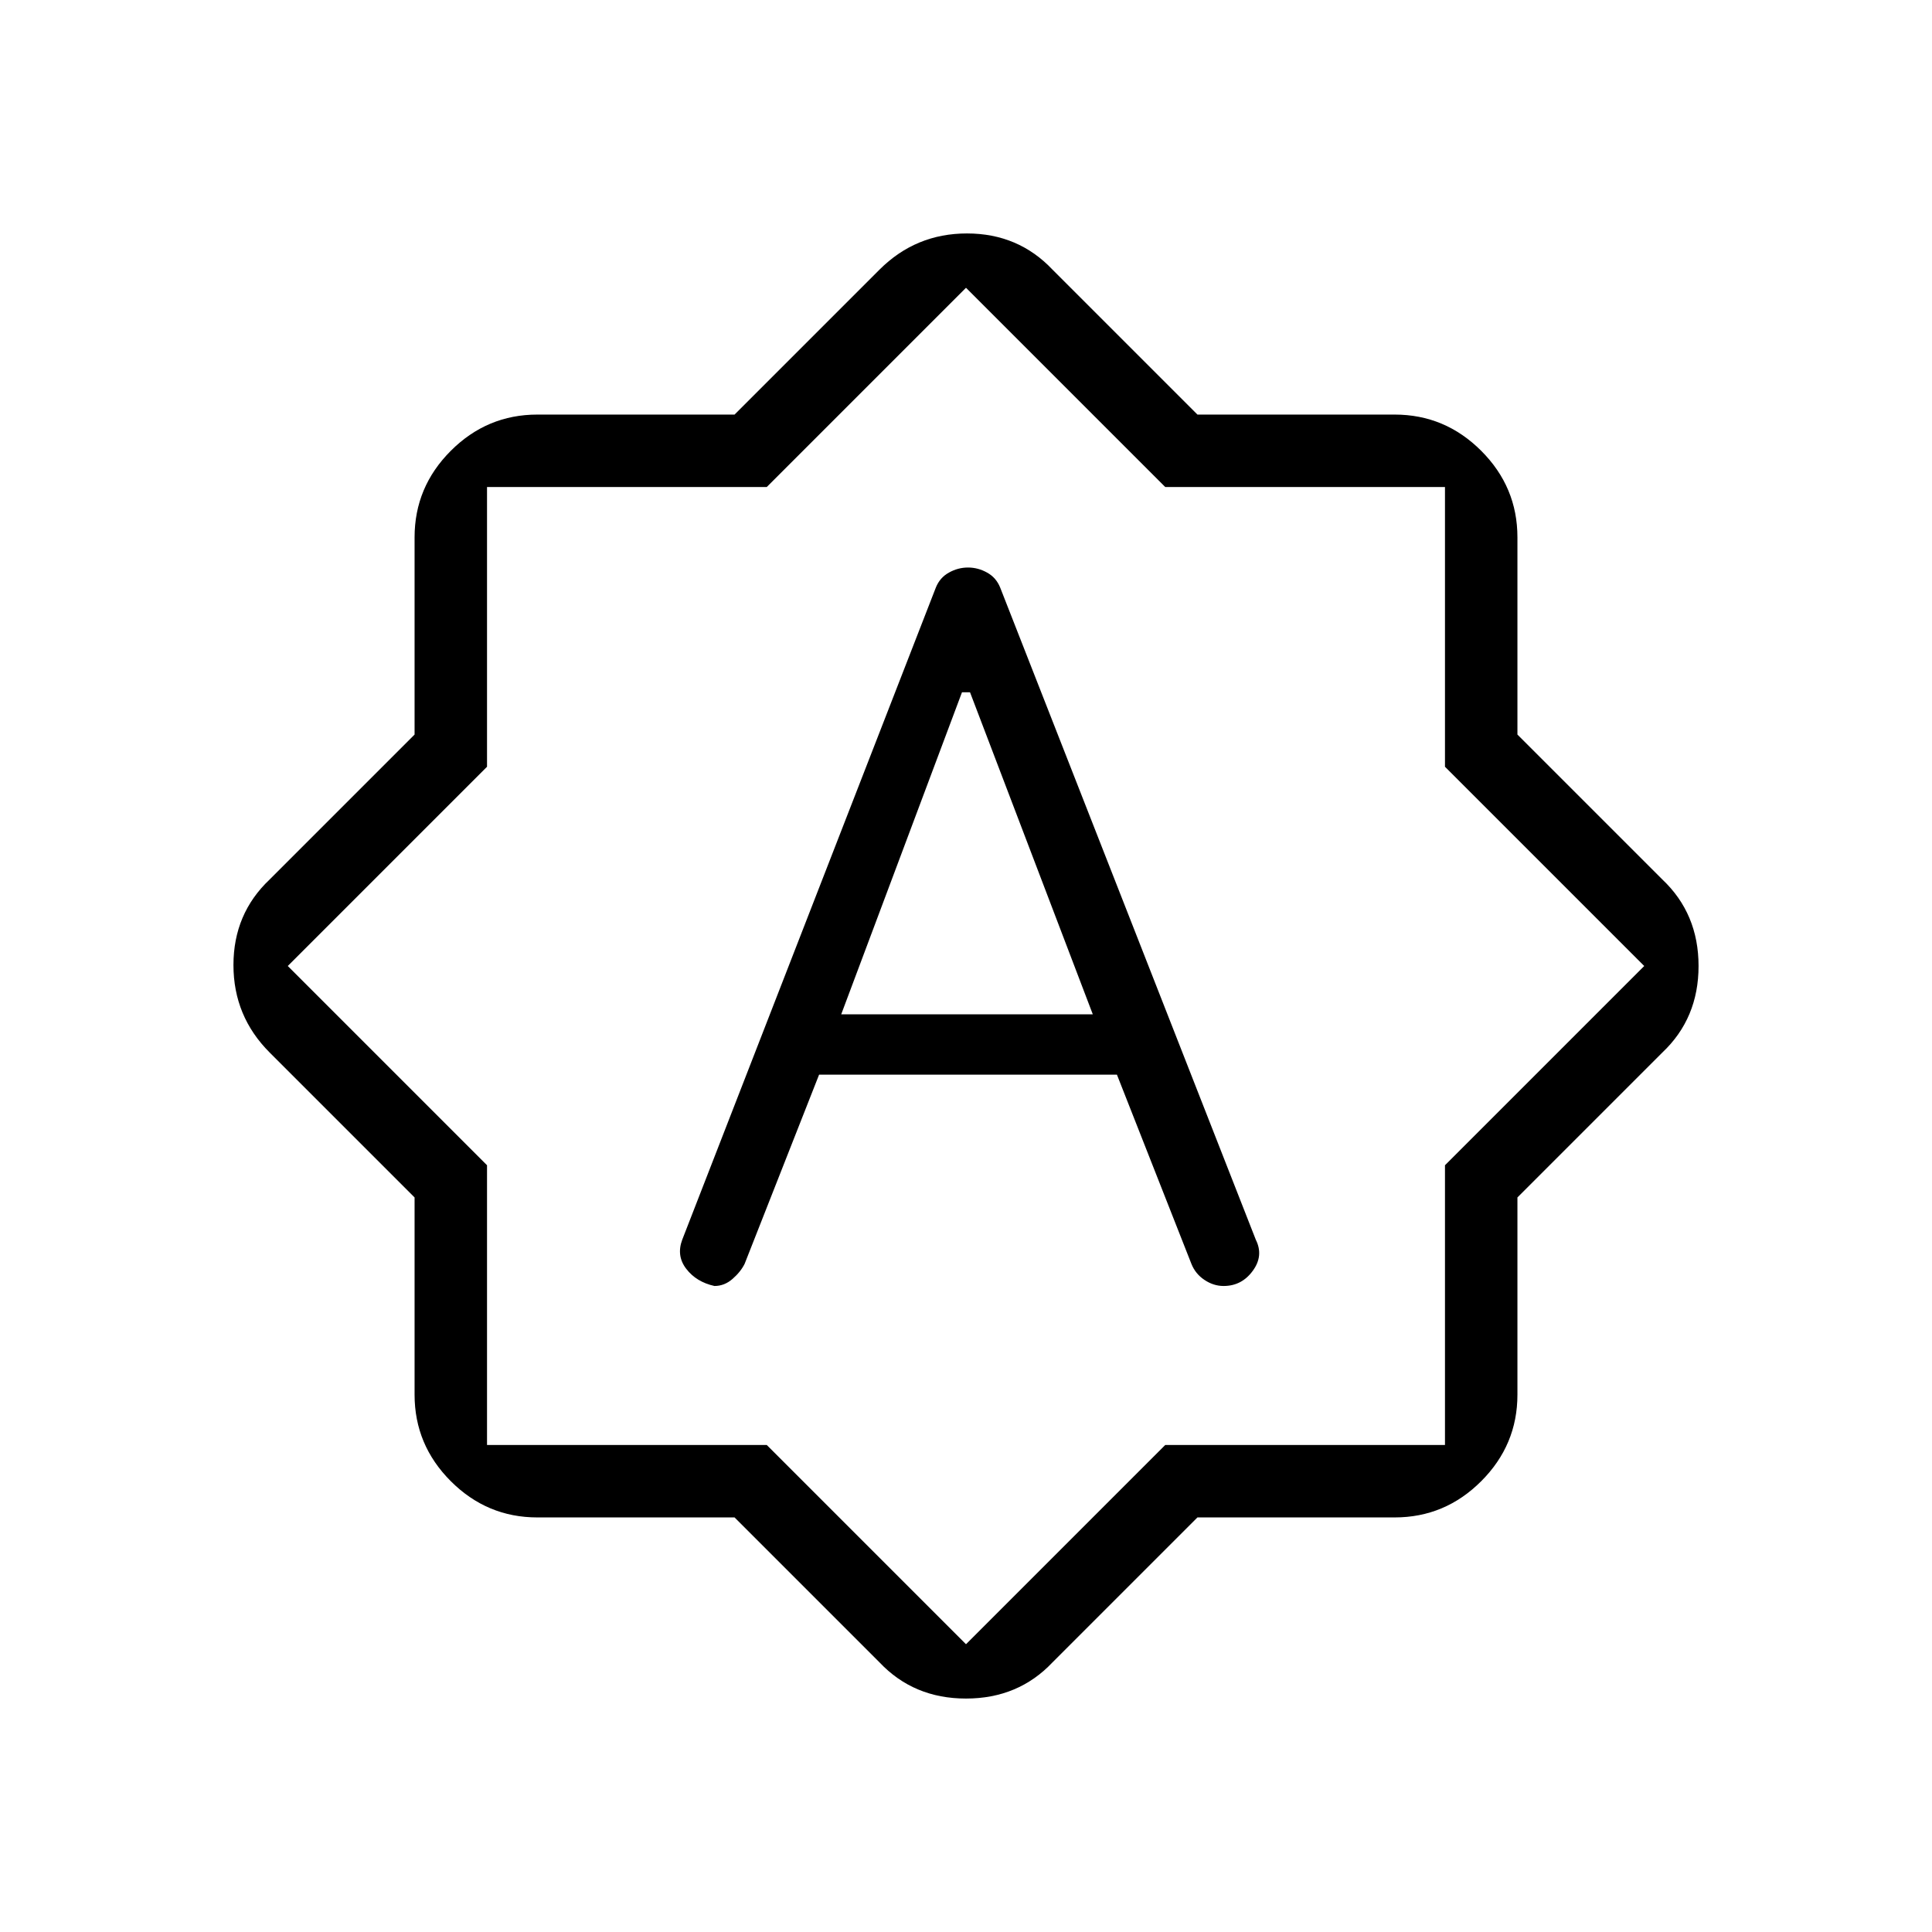 <svg xmlns="http://www.w3.org/2000/svg" height="24" width="24"><path d="m11.625 7.3-3.15 8.1q-.075.2.05.362.125.163.35.213.125 0 .225-.088.1-.087.15-.187l.925-2.35h3.7l.925 2.35q.05.125.163.2.112.075.237.075.225 0 .362-.188.138-.187.038-.387l-3.175-8.1q-.05-.125-.163-.187-.112-.063-.237-.063-.125 0-.237.063-.113.062-.163.187Zm-1.175 5.3 1.5-4h.1l1.525 4Zm-1.325 6.25h-2.45q-.625 0-1.075-.45-.45-.45-.45-1.075v-2.45l-1.8-1.8q-.45-.45-.45-1.087 0-.638.45-1.063l1.8-1.8v-2.45q0-.625.45-1.075.45-.45 1.075-.45h2.45l1.8-1.8q.45-.45 1.087-.45.638 0 1.063.45l1.8 1.8h2.45q.625 0 1.075.45.45.45.45 1.075v2.45l1.8 1.8q.45.425.45 1.075 0 .65-.45 1.075l-1.8 1.8v2.45q0 .625-.45 1.075-.45.45-1.075.45h-2.45l-1.8 1.8q-.425.45-1.075.45-.65 0-1.075-.45ZM12 12Zm0 8.425 2.475-2.475h3.475v-3.475L20.425 12 17.95 9.525V6.05h-3.475L12 3.575 9.525 6.05H6.05v3.475L3.575 12l2.475 2.475v3.475h3.475Z"/></svg>
